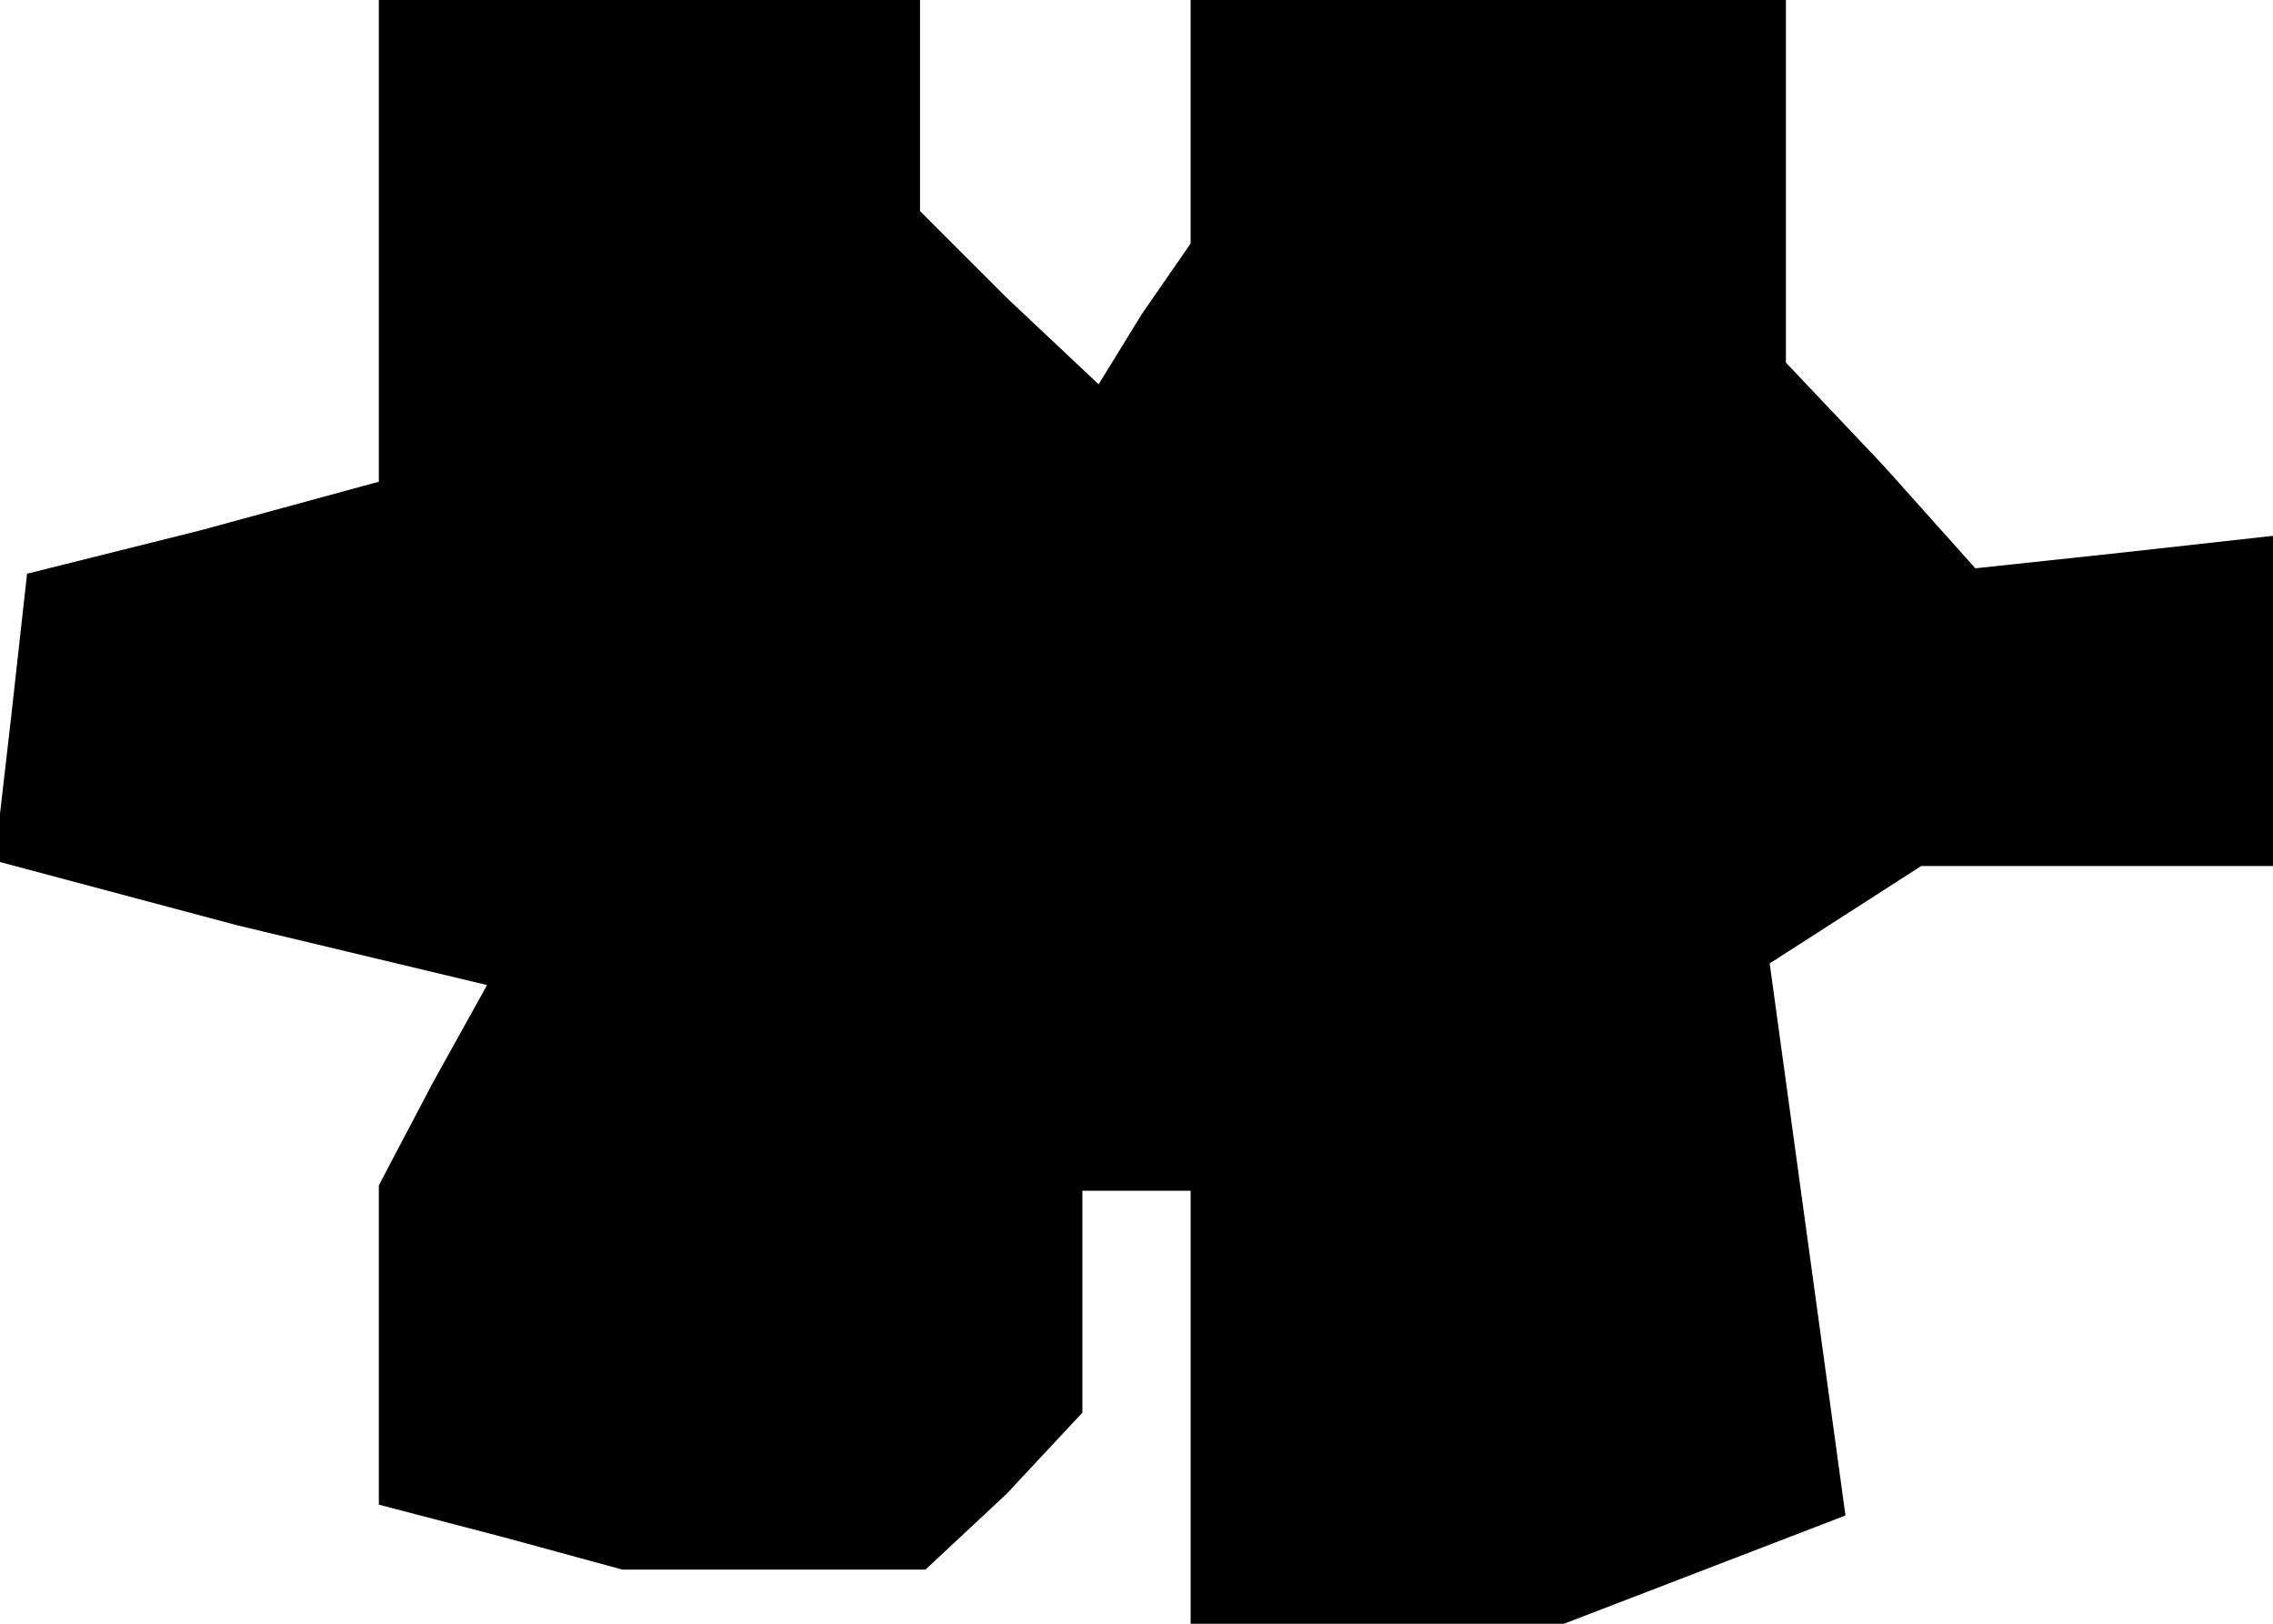 <?xml version="1.0" standalone="no"?>
<!DOCTYPE svg PUBLIC "-//W3C//DTD SVG 20010904//EN"
 "http://www.w3.org/TR/2001/REC-SVG-20010904/DTD/svg10.dtd">
<svg version="1.0" xmlns="http://www.w3.org/2000/svg"
 width="42pt" height="30pt" viewBox="0 0 42 30"
 preserveAspectRatio="xMidYMid meet">
<g transform="translate(0,30) scale(0.1,-0.1)"
fill="#000000" stroke="none">
<path d="M70 255 l0 -44 -33 -9 -32 -8 -3 -27 -3 -26 45 -12 46 -11 -10 -18
-10 -19 0 -29 0 -30 23 -6 22 -6 28 0 28 0 15 14 14 15 0 20 0 21 10 0 10 0 0
-40 0 -40 34 0 35 0 26 10 26 10 -7 51 -7 51 14 9 14 9 33 0 32 0 0 31 0 30
-27 -3 -28 -3 -17 19 -18 19 0 34 0 33 -55 0 -55 0 0 -22 0 -23 -9 -13 -8 -13
-17 16 -16 16 0 20 0 19 -50 0 -50 0 0 -45z"/>
</g>
</svg>
